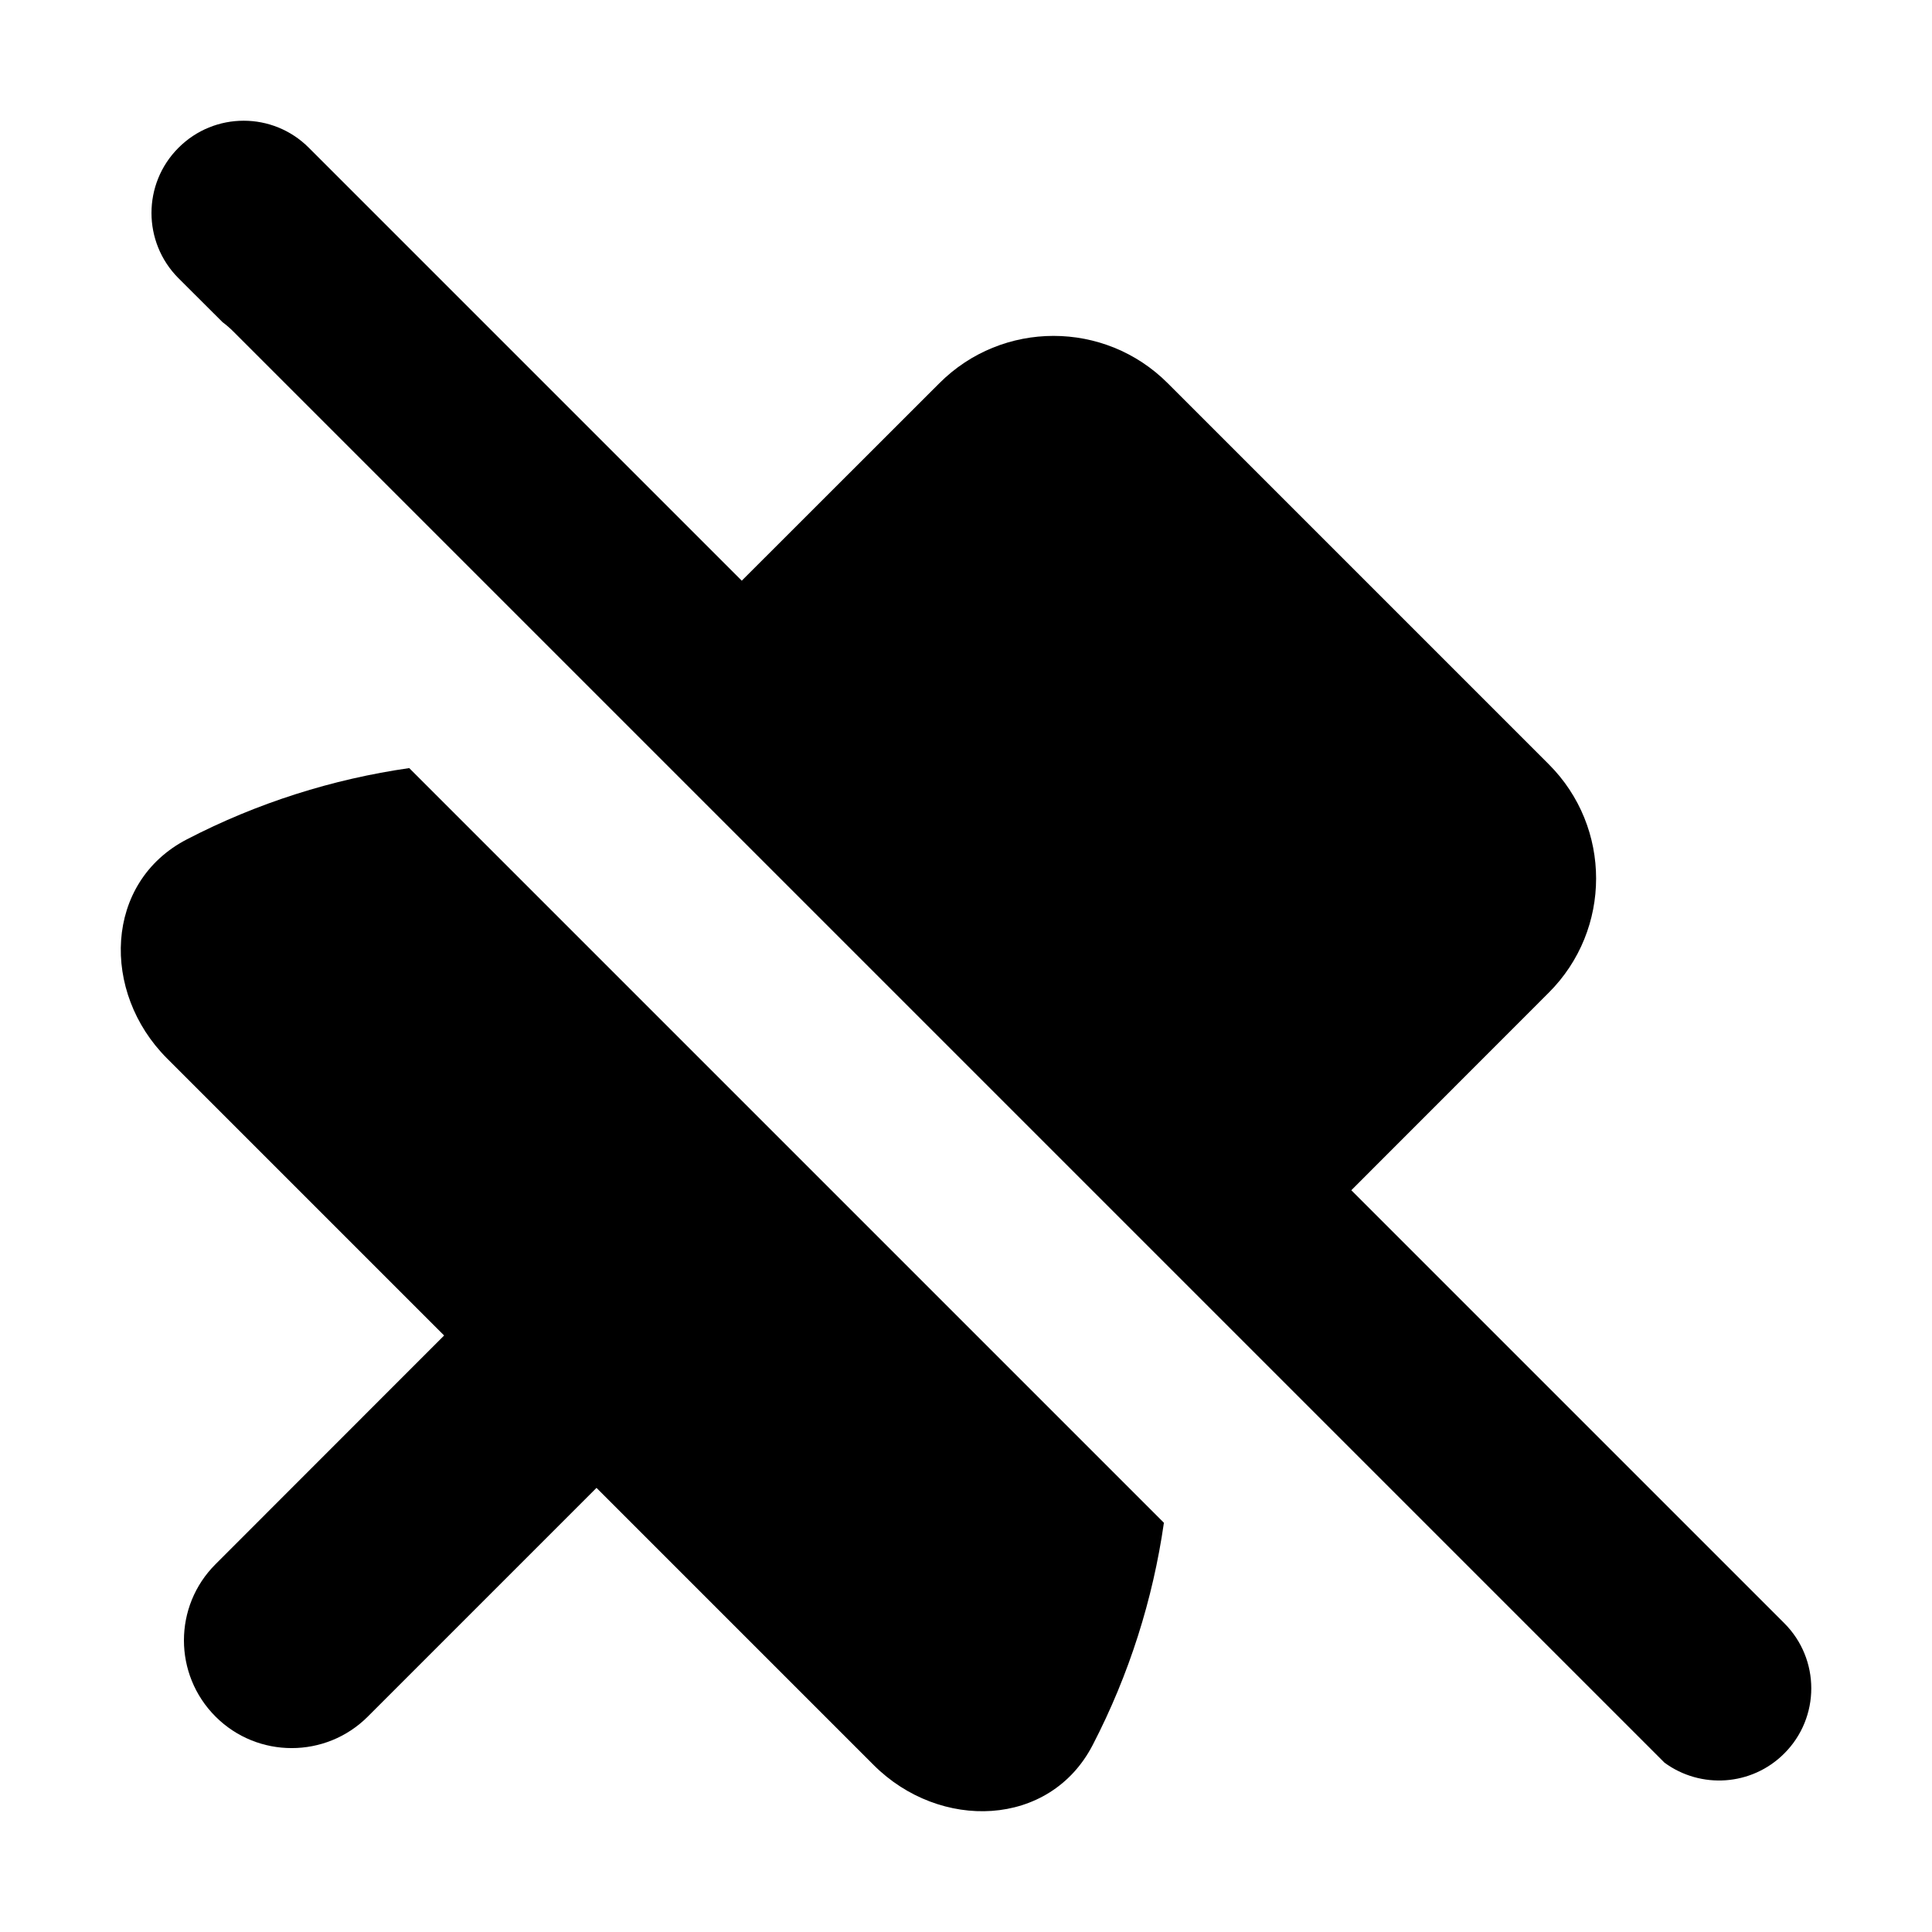 <svg width="16" height="16" viewBox="0 0 16 16" fill="none" xmlns="http://www.w3.org/2000/svg">
<path d="M2.558 1.224C2.26 0.925 1.776 0.925 1.478 1.224C1.18 1.522 1.18 2.005 1.478 2.304L1.843 2.668C1.874 2.691 1.904 2.717 1.932 2.745L13.785 14.598C14.084 14.817 14.506 14.792 14.776 14.522C15.075 14.224 15.075 13.74 14.776 13.442L11.191 9.857L12.826 8.221C13.349 7.699 13.349 6.851 12.826 6.329L9.671 3.174C9.149 2.651 8.301 2.651 7.779 3.174L6.143 4.809L2.558 1.224Z" fill="black"/>
<path d="M9.639 12.611L3.389 6.361C2.756 6.452 2.132 6.648 1.548 6.951C0.862 7.306 0.836 8.217 1.382 8.764L3.678 11.06L1.785 12.954C1.436 13.302 1.436 13.867 1.785 14.216C2.133 14.564 2.698 14.564 3.046 14.216L4.94 12.322L7.236 14.618C7.783 15.164 8.693 15.138 9.049 14.452C9.352 13.867 9.548 13.244 9.639 12.611Z" fill="black"/>
</svg>
